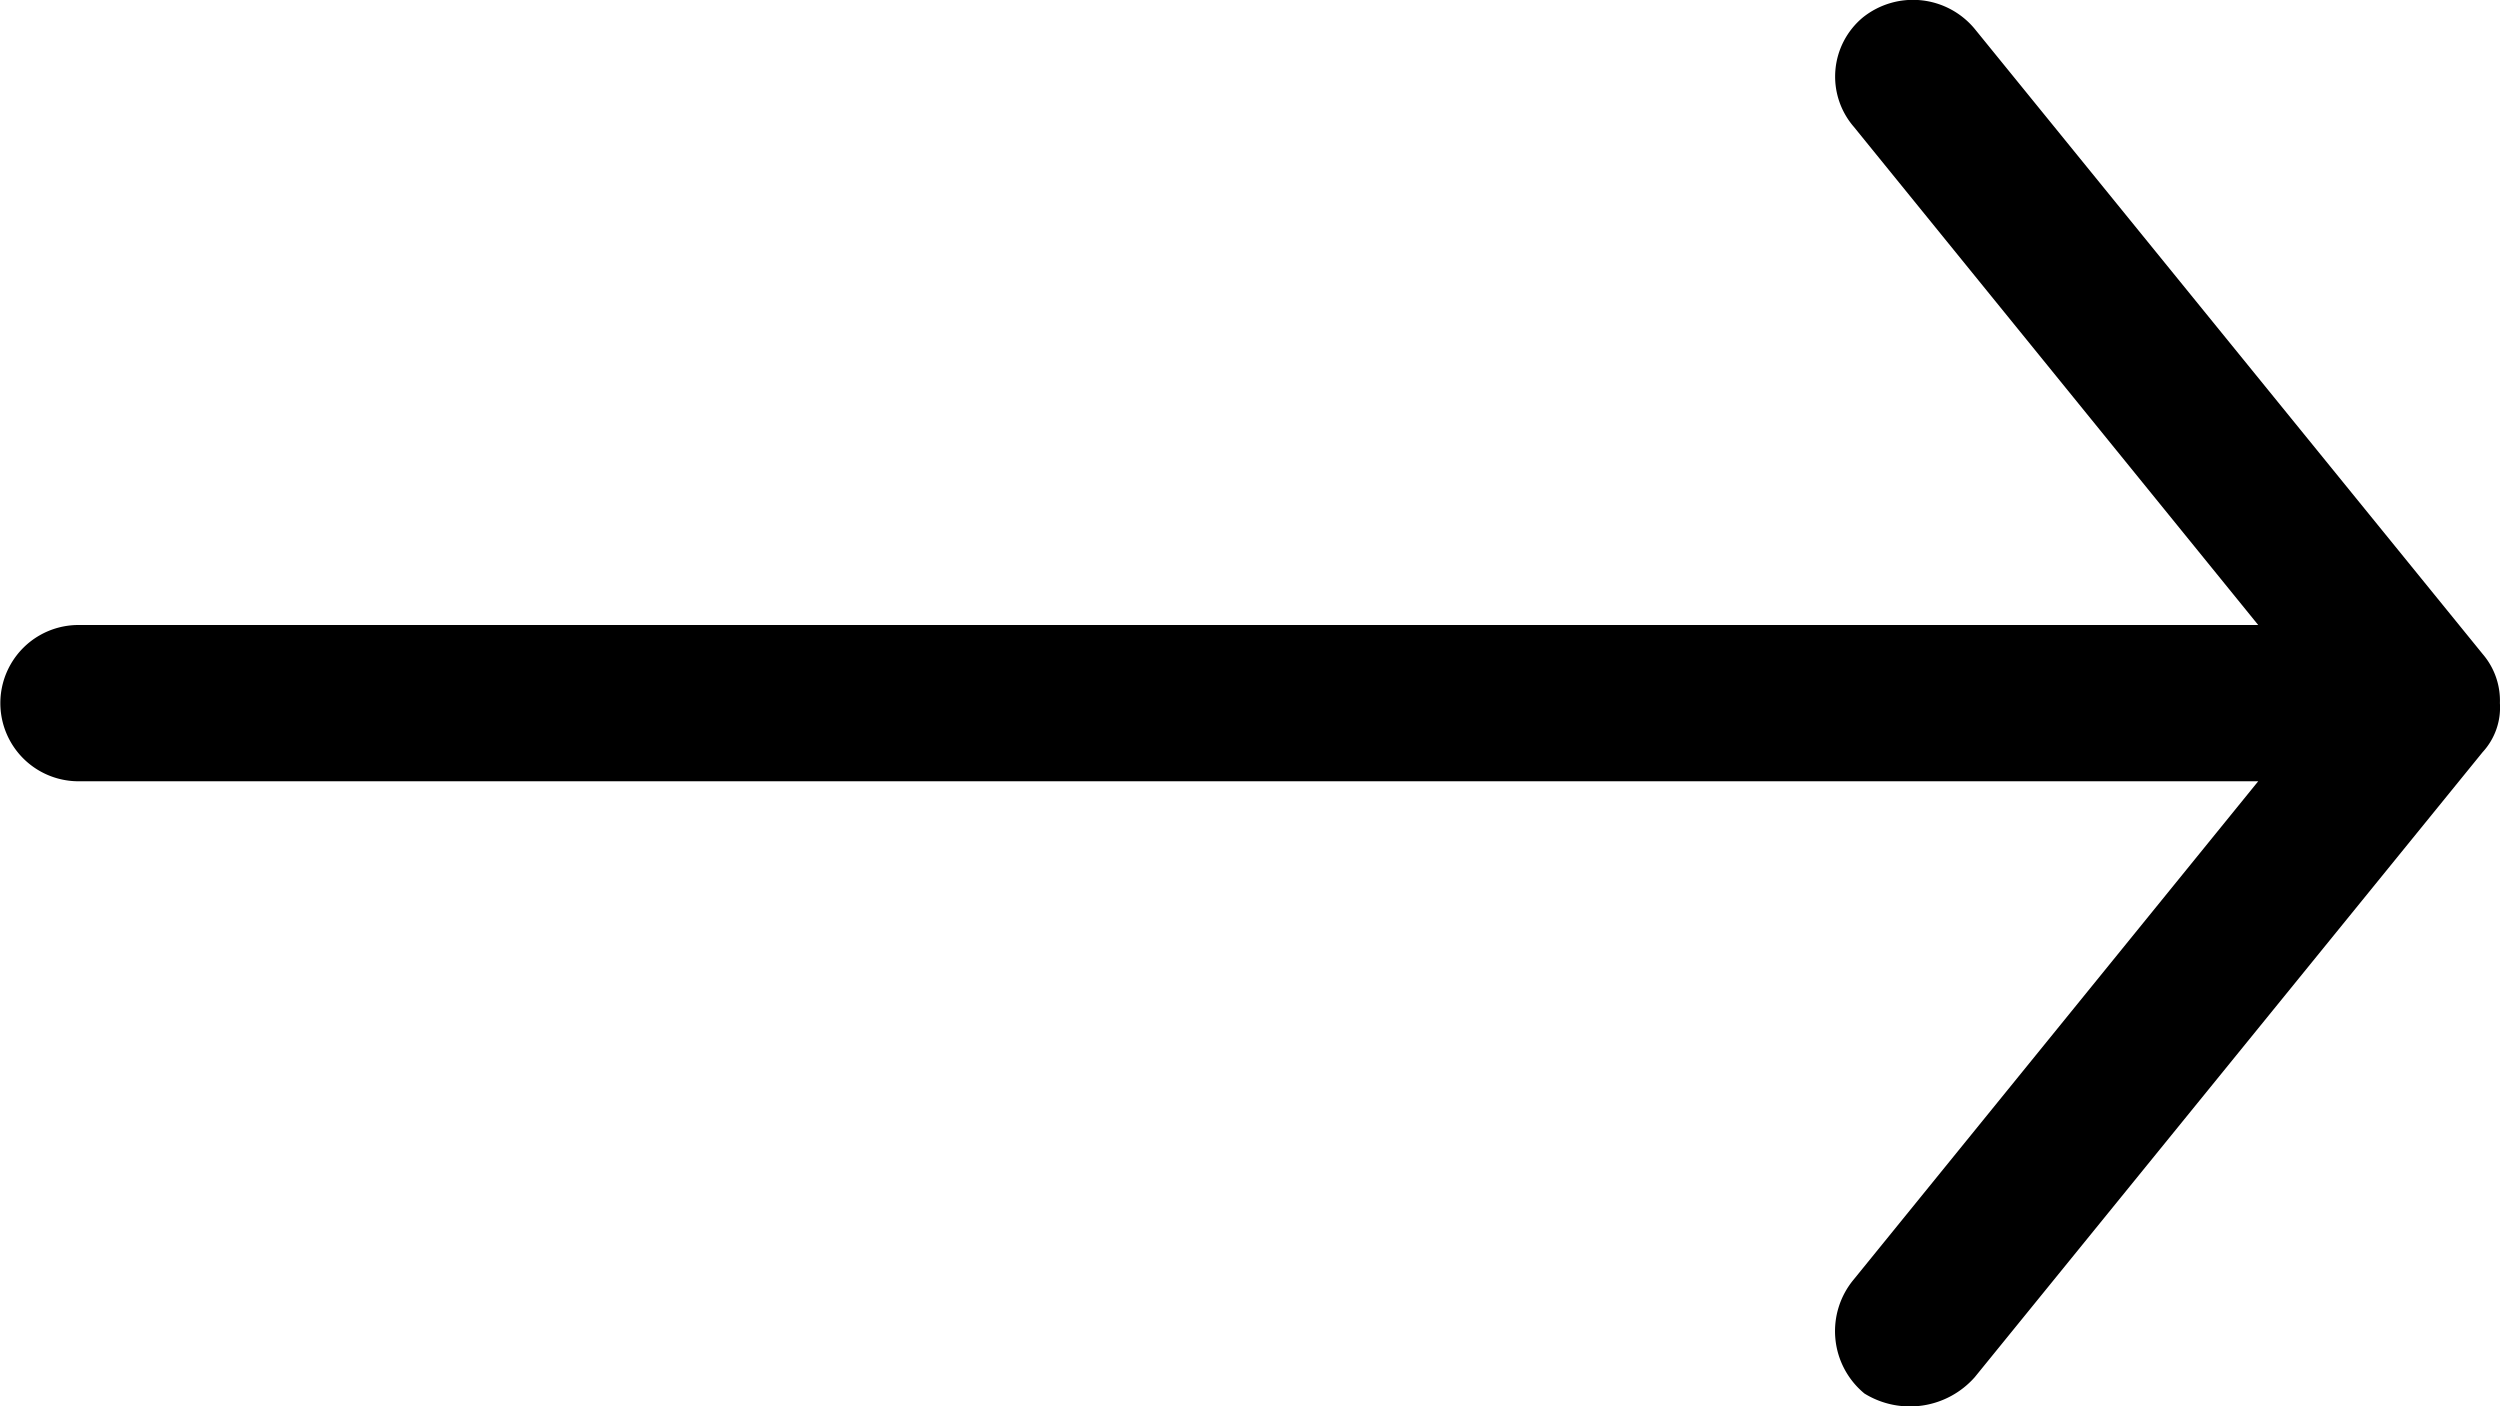 <svg xmlns="http://www.w3.org/2000/svg" viewBox="0 0 28.444 16">
  <g id="noun_Arrow_1807744" transform="translate(983 -712.999)">
    <path id="Path_6" data-name="Path 6" d="M47.443,992.361a.814.814,0,0,0-.194-.556l-5.778-7.111a.912.912,0,0,0-1.278-.133.875.875,0,0,0-.1,1.244l4.6,5.667h-24.8a.889.889,0,1,0,0,1.778h24.8l-4.6,5.666a.919.919,0,0,0,.12,1.3.984.984,0,0,0,1.255-.186l5.778-7.111A.75.75,0,0,0,47.443,992.361Z" transform="translate(-1002 -271.362)"/>
  </g>
</svg>
